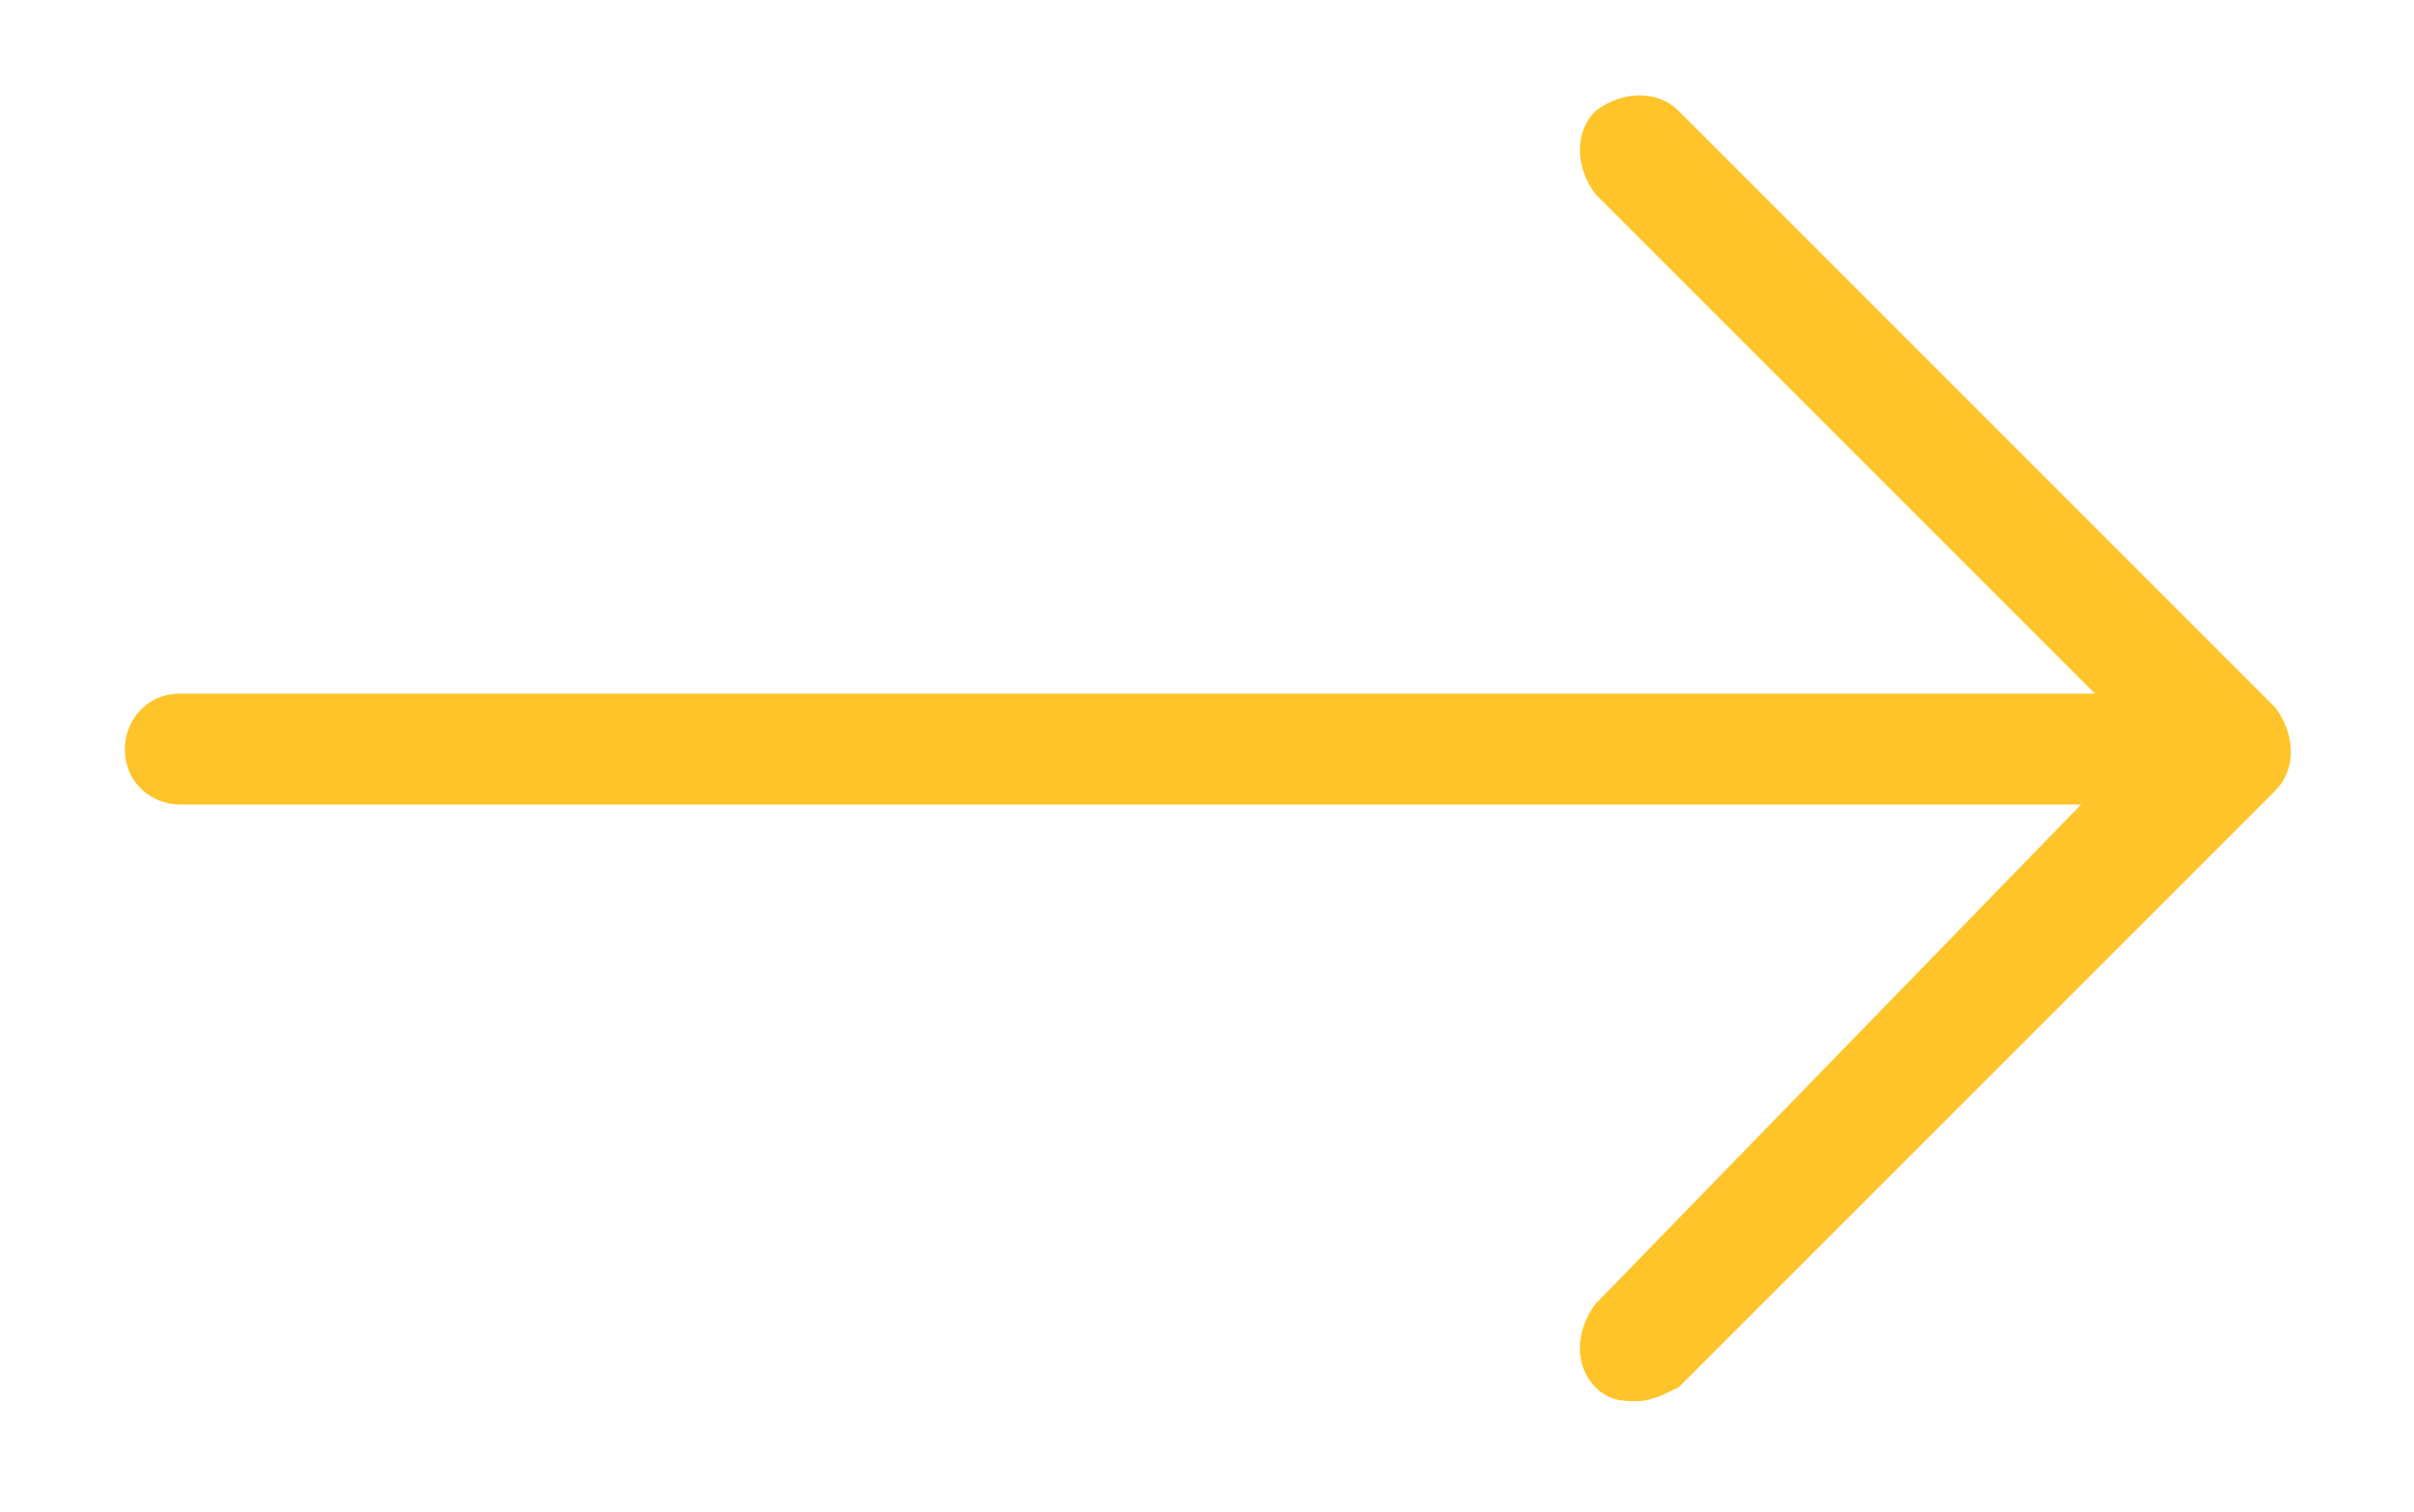 <?xml version="1.0" encoding="utf-8"?>
<!-- Generator: Adobe Illustrator 19.2.0, SVG Export Plug-In . SVG Version: 6.00 Build 0)  -->
<svg version="1.1" id="Layer_1" xmlns="http://www.w3.org/2000/svg" xmlns:xlink="http://www.w3.org/1999/xlink" x="0px" y="0px"
	 viewBox="0 0 34.8 21.8" style="enable-background:new 0 0 34.8 21.8;" xml:space="preserve">
<style type="text/css">
	.st0{fill:#FFC42A;}
</style>
<path class="st0" d="M23,20c0.2,0.2,0.4,0.2,0.6,0.2c0.2,0,0.4-0.1,0.6-0.2l8.6-8.6c0.3-0.3,0.3-0.8,0-1.2l-8.6-8.6
	c-0.3-0.3-0.8-0.3-1.2,0c-0.3,0.3-0.3,0.8,0,1.2l7.2,7.2H2.6c-0.5,0-0.8,0.4-0.8,0.8c0,0.5,0.4,0.8,0.8,0.8h27.4L23,18.8
	C22.7,19.2,22.7,19.7,23,20z"/>
</svg>
